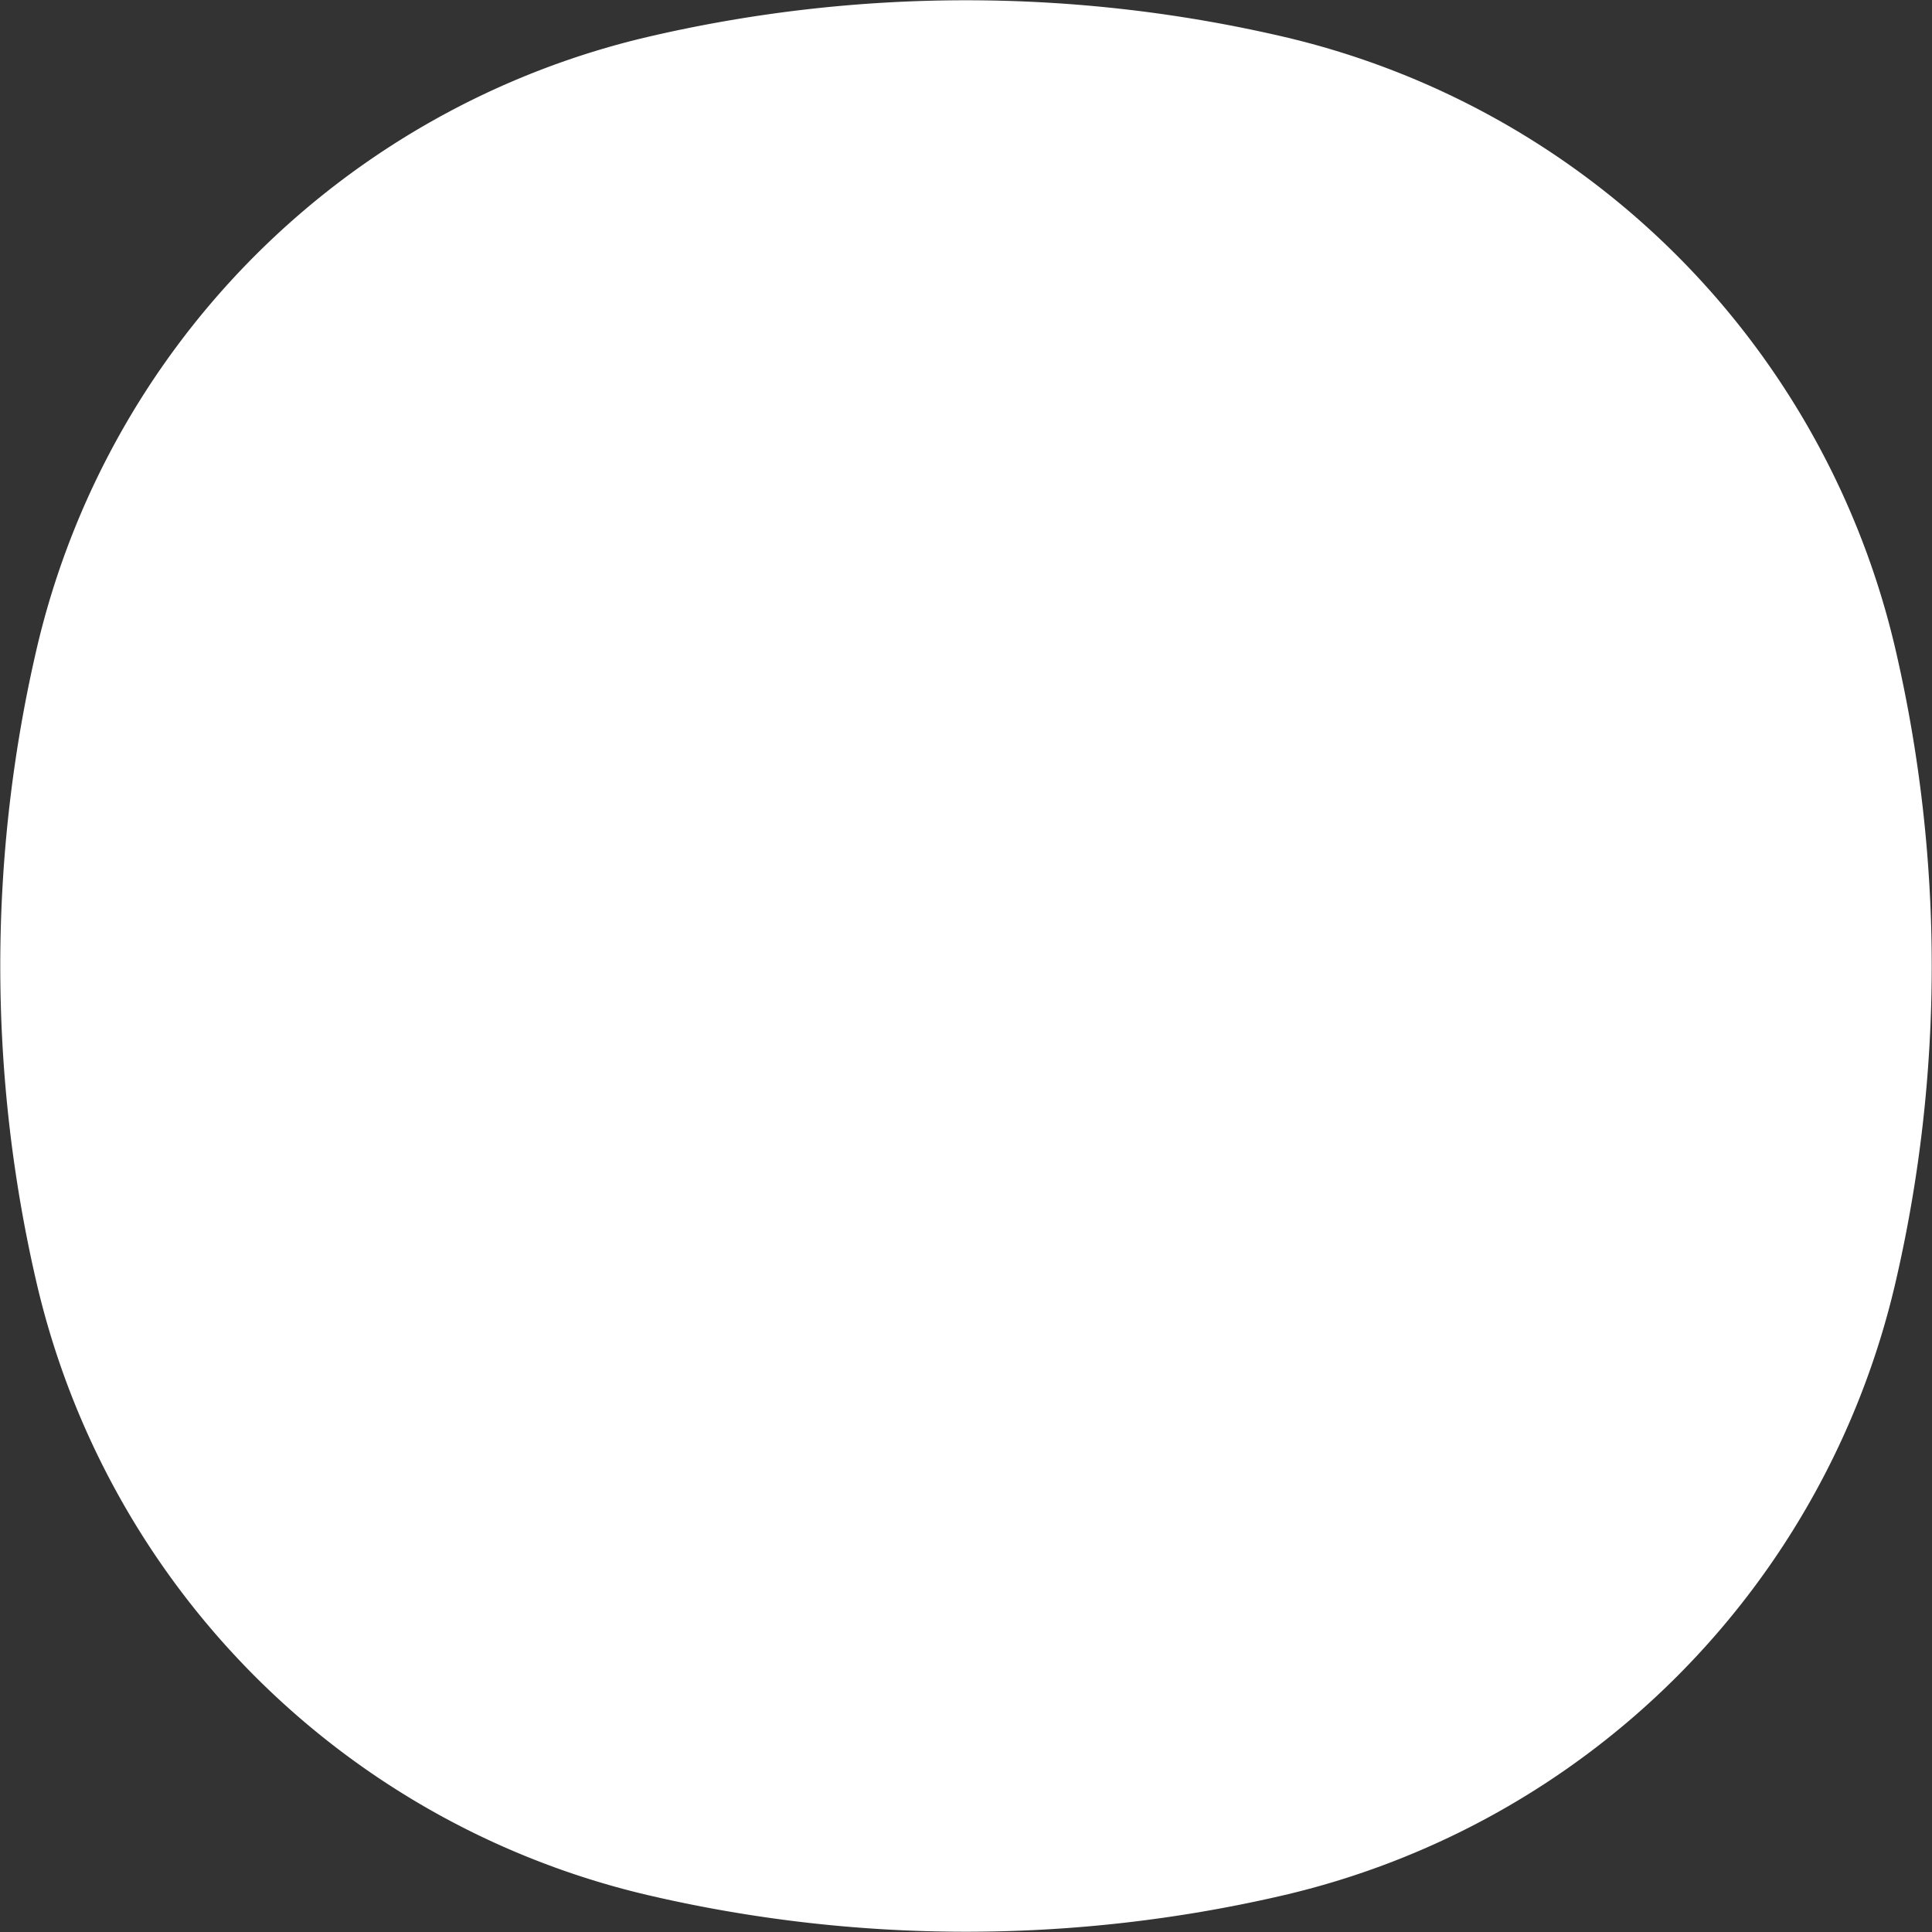 <svg width="12" height="12" viewBox="0 0 12 12" fill="none" xmlns="http://www.w3.org/2000/svg"><rect x="0" y="0" width="12" height="12" fill="#333333" stroke="none"/><path fill-rule="evenodd" clip-rule="evenodd" d="M4.02.23a8.7 8.7 0 0 1 3.96 0 5.09 5.09 0 0 1 3.79 3.79 8.7 8.7 0 0 1 0 3.96 5.09 5.09 0 0 1-3.79 3.79 8.7 8.7 0 0 1-3.96 0A5.09 5.09 0 0 1 .23 7.98a8.7 8.7 0 0 1 0-3.96A5.09 5.09 0 0 1 4.02.23" fill="#fff"/></svg>